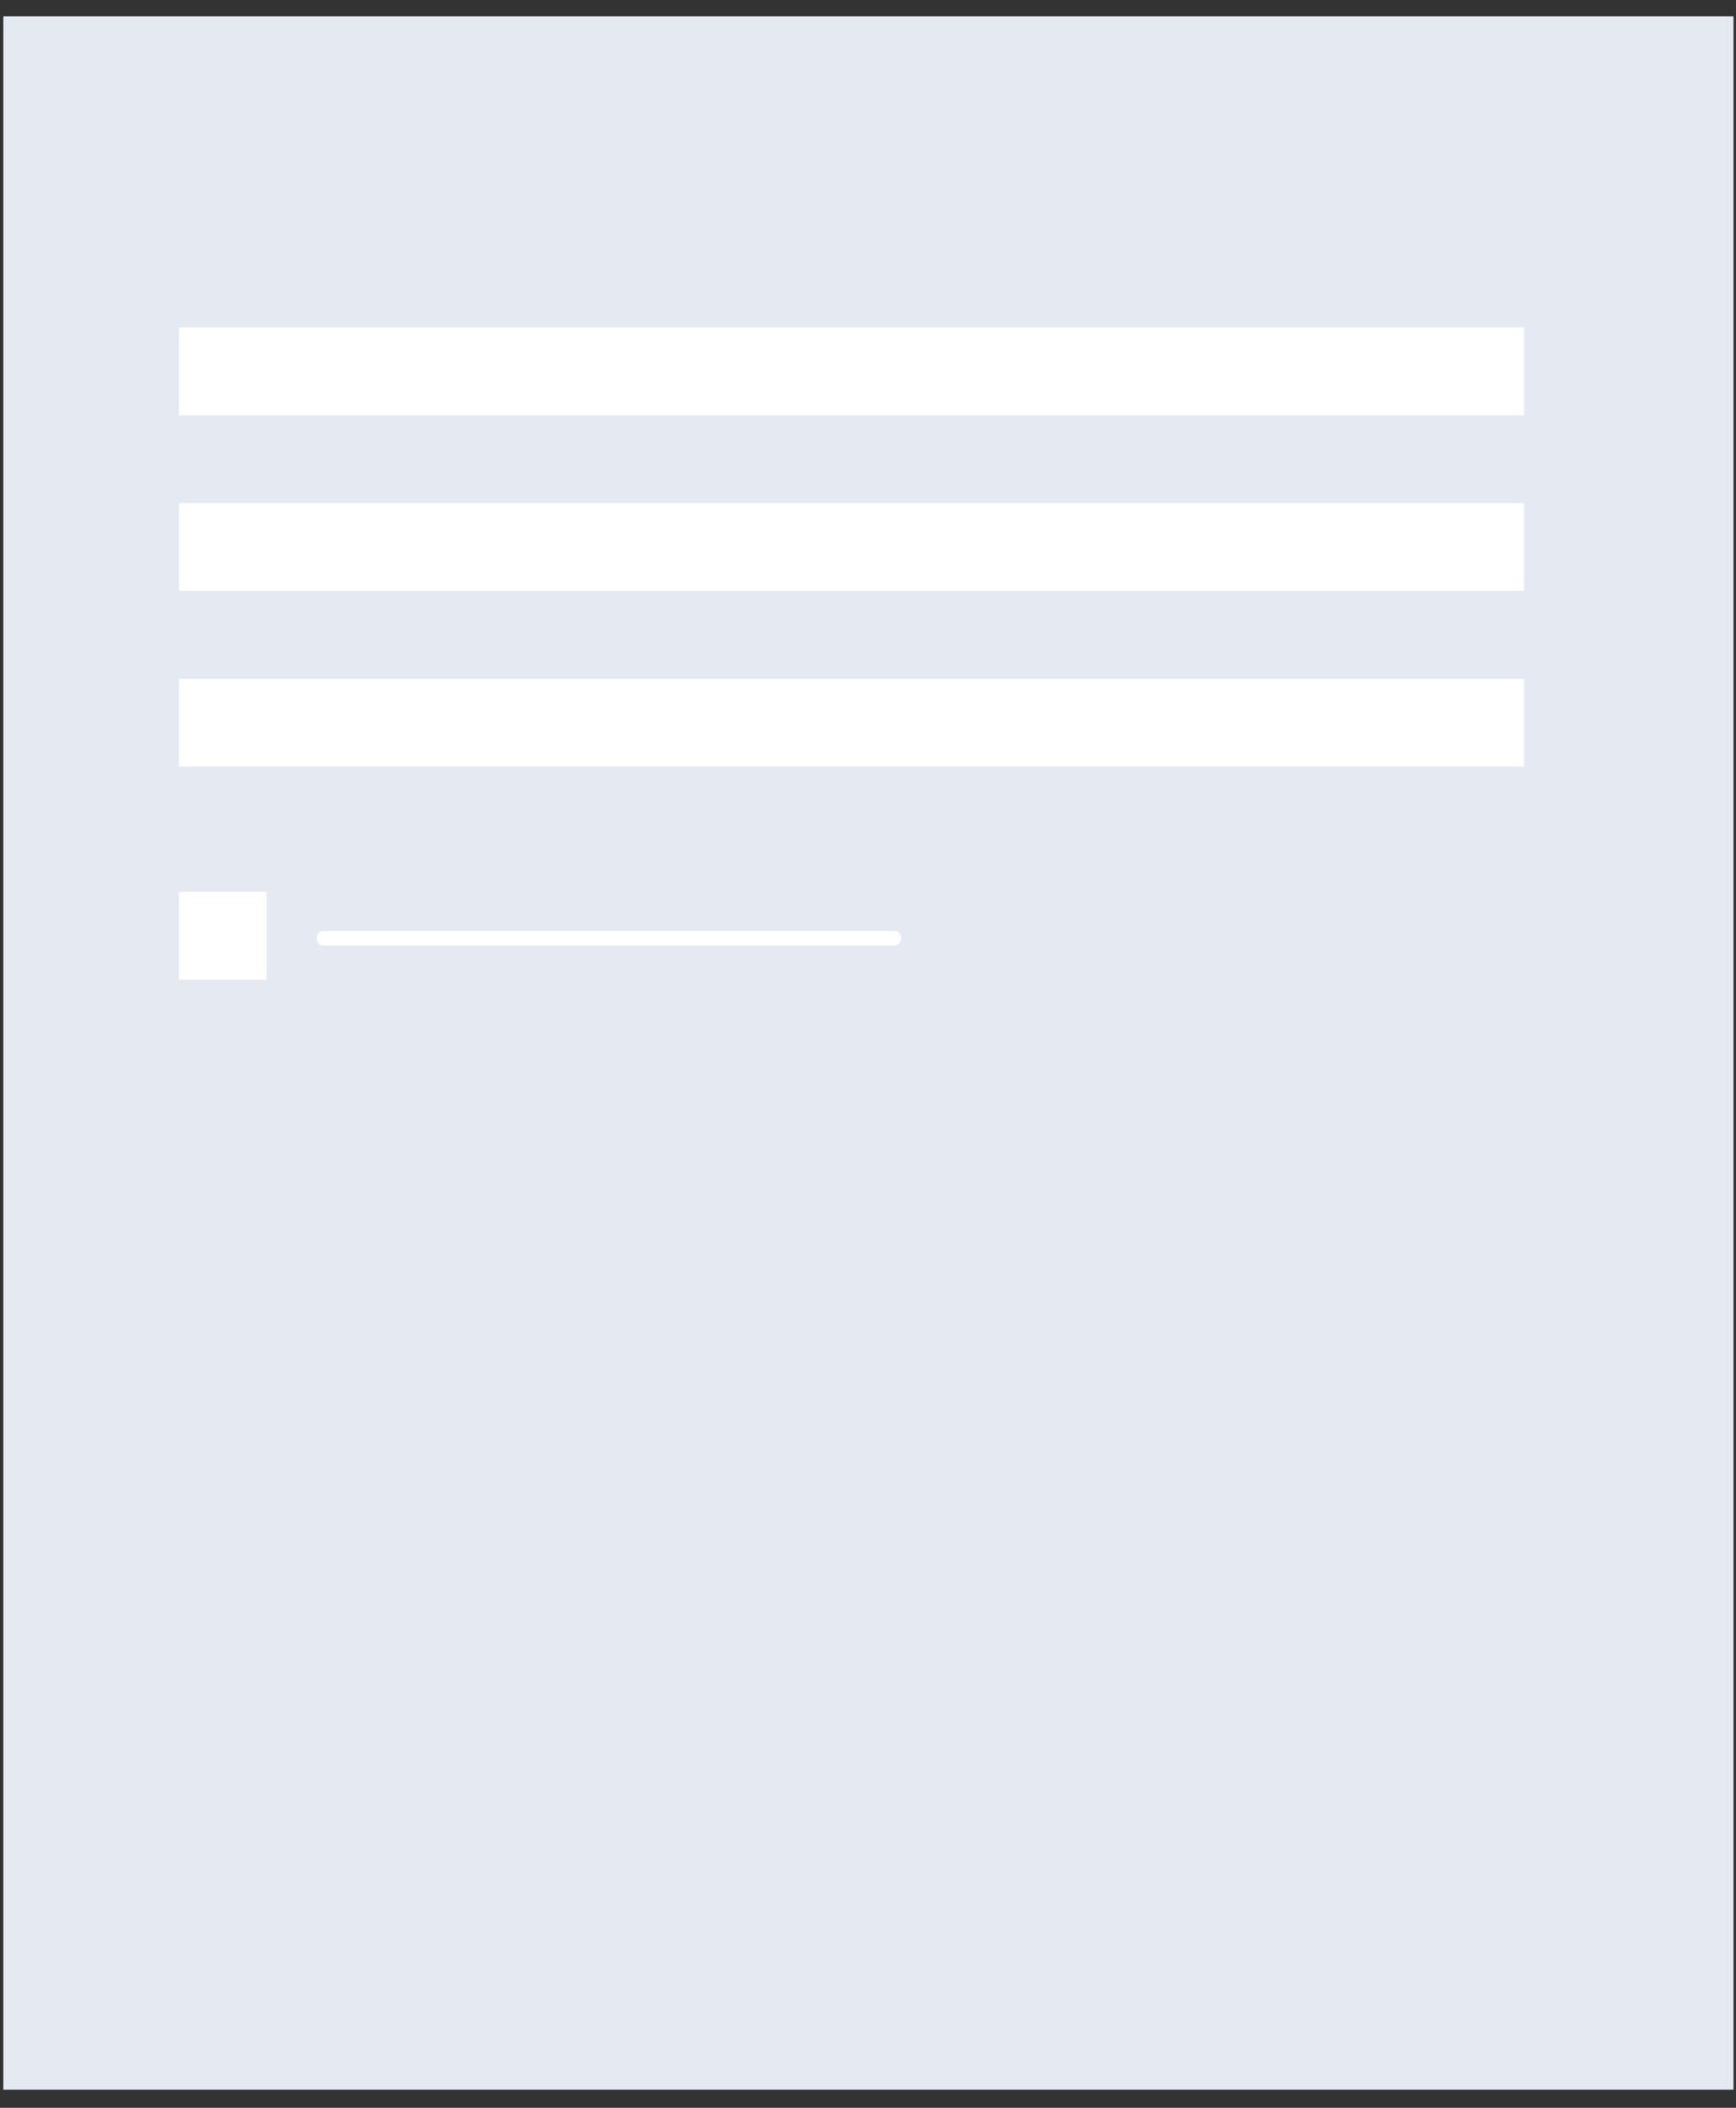 <svg width="89" height="108" viewBox="0 0 89 108" fill="none" xmlns="http://www.w3.org/2000/svg">
<rect x="0" y="0" width="89" height="108" fill="#333333" stroke="none"/>
<path d="M88.871 0.836H0.171V107.073H88.871V0.836Z" fill="#E4E9F2"/>
<path d="M78.13 16.777H9.171V21.277H78.13V16.777Z" fill="white"/>
<path d="M78.13 25.777H9.171V30.277H78.13V25.777Z" fill="white"/>
<path d="M78.13 34.777H9.171V39.277H78.13V34.777Z" fill="white"/>
<path d="M13.671 45.701H9.171V50.201H13.671V45.701Z" fill="white"/>
<path d="M45.85 47.701H16.581C16.115 47.701 16.115 48.447 16.581 48.447H45.85C46.316 48.447 46.316 47.701 45.85 47.701Z" fill="white"/>
</svg>
